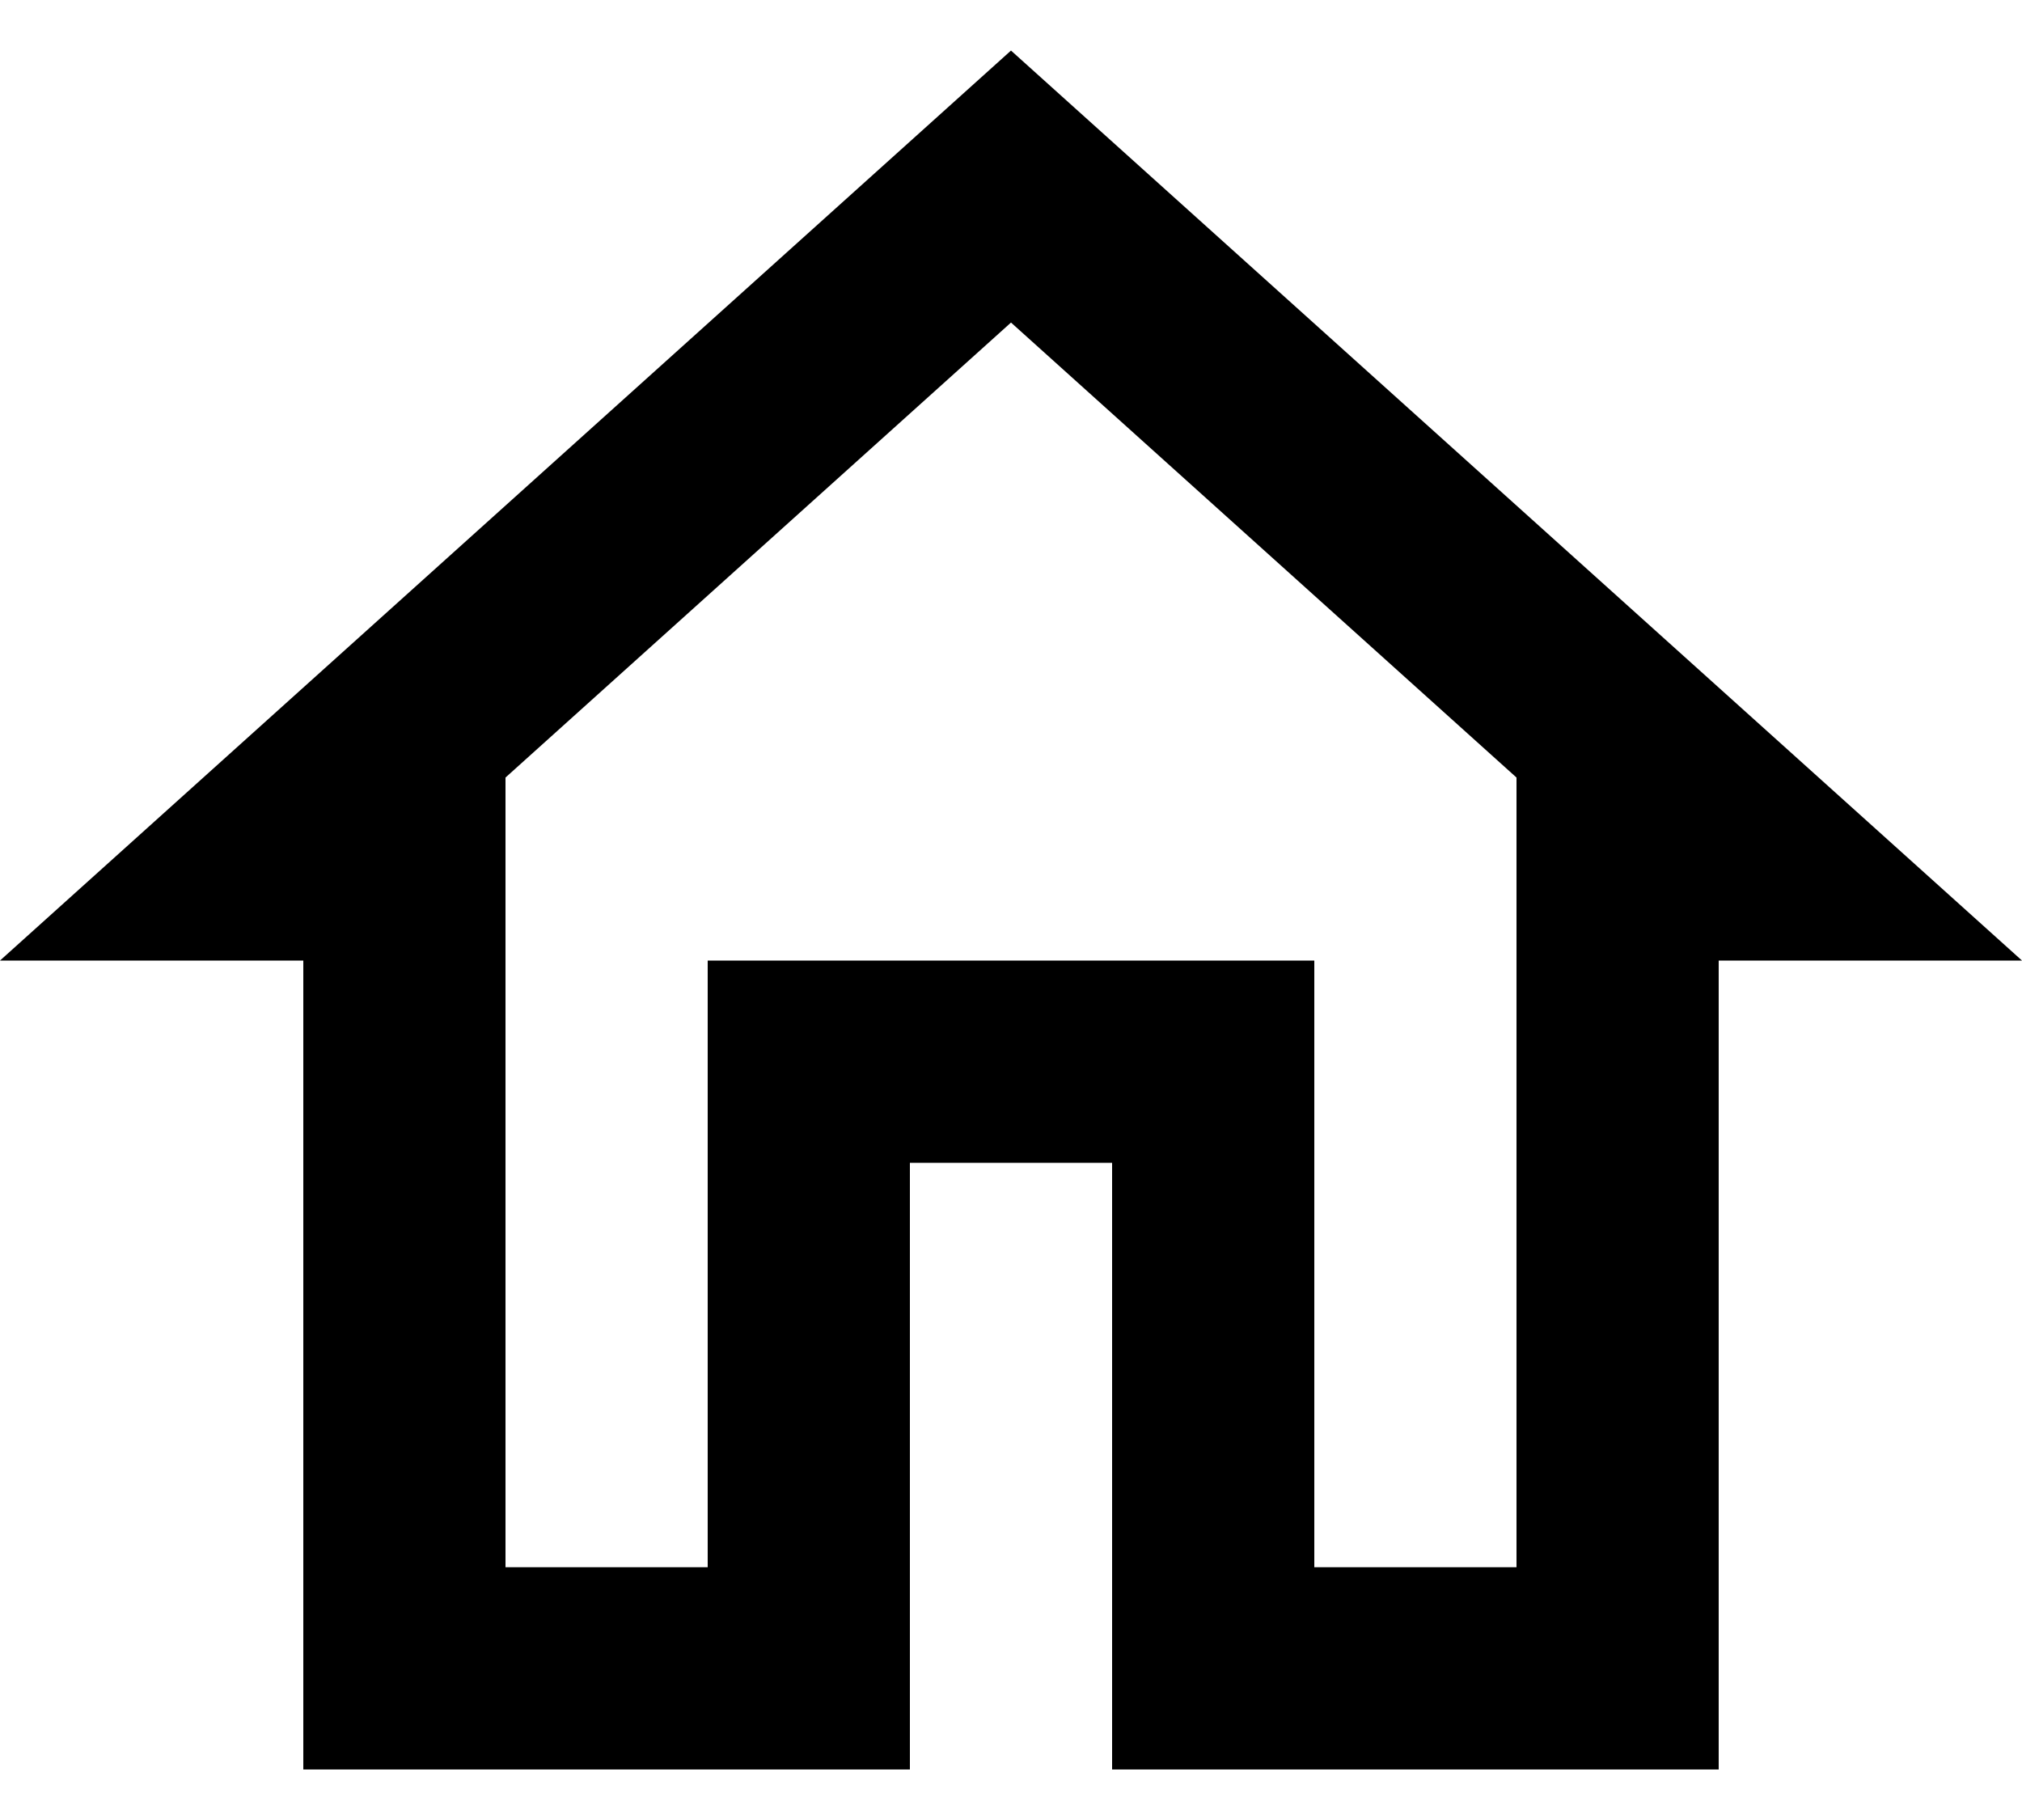 <svg width="20" height="18" fill="none" xmlns="http://www.w3.org/2000/svg"><path fill-rule="evenodd" clip-rule="evenodd" d="M3 9.5H0l10-9 10 9h-3v8h-6v-6H9v6H3v-8zm12-1.81l-5-4.5-5 4.5v7.81h2v-6h6v6h2V7.69z" fill="#000"/></svg>